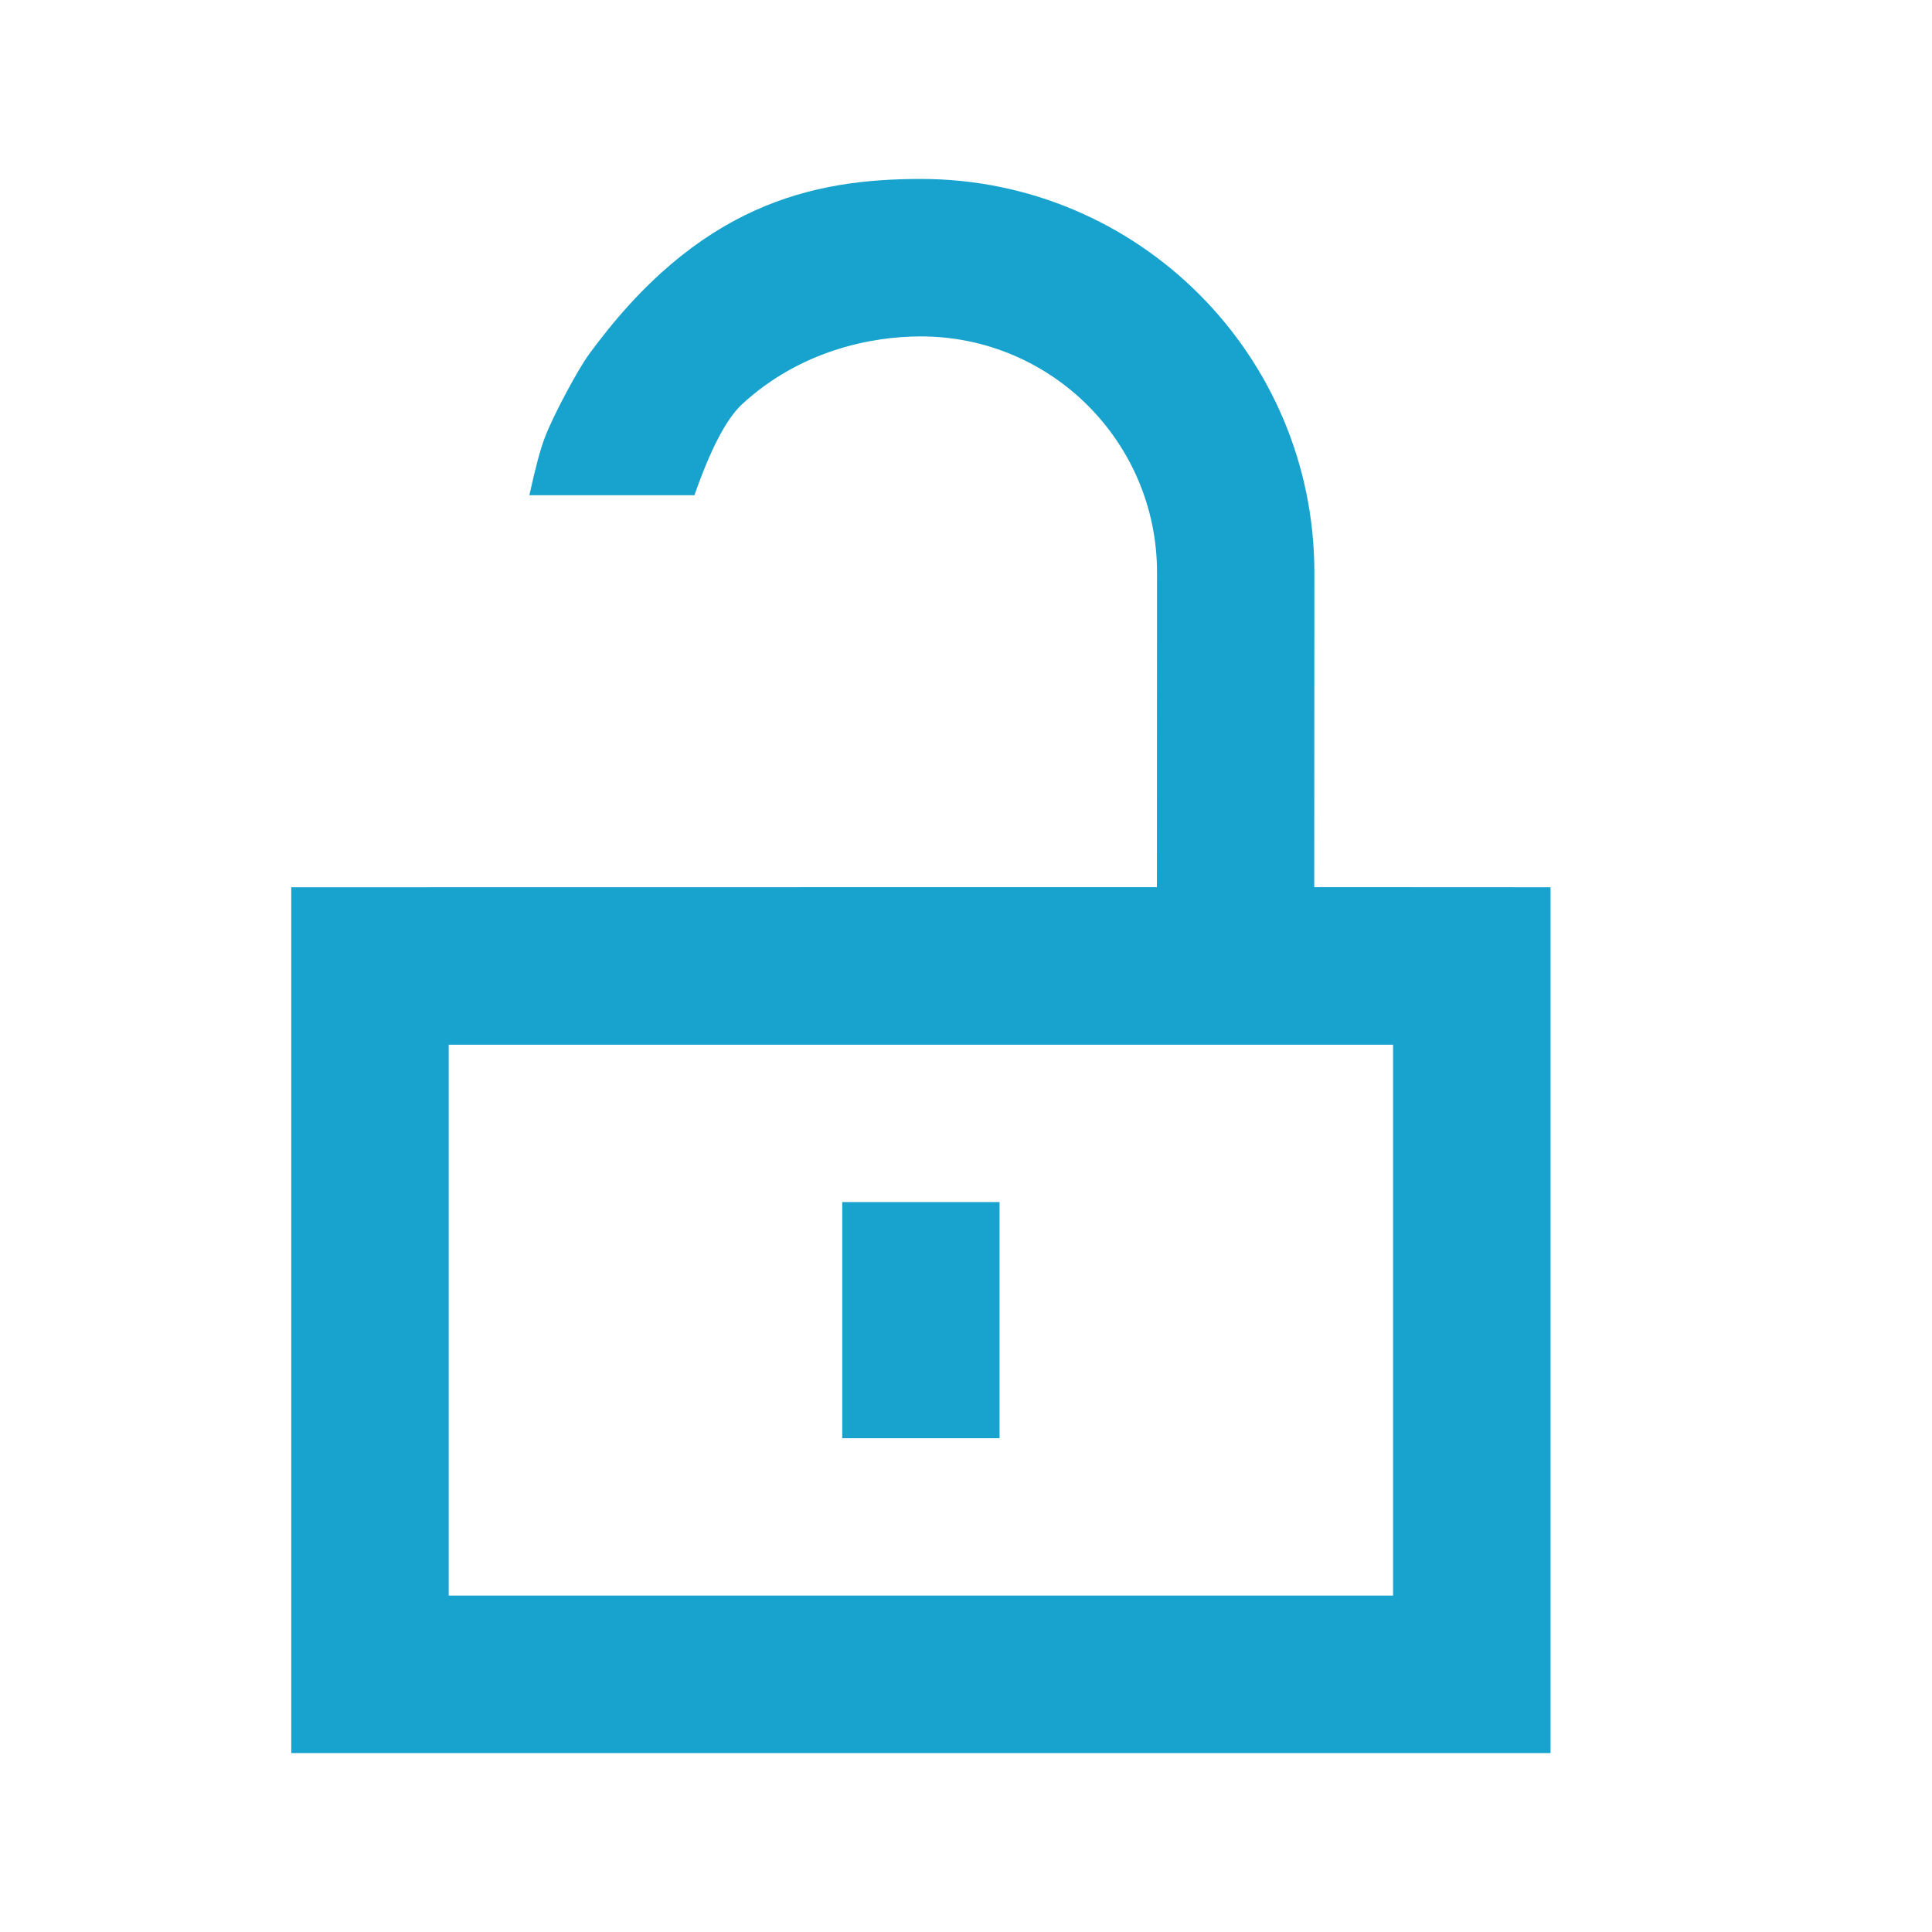 <?xml version="1.0" encoding="UTF-8"?>
<svg width="16px" height="16px" viewBox="0 0 16 16" version="1.1" xmlns="http://www.w3.org/2000/svg" xmlns:xlink="http://www.w3.org/1999/xlink">
    <!-- Generator: Sketch 60.1 (88133) - https://sketch.com -->
    <title>Outliner / vis &amp; lock / lock / Default - hover</title>
    <desc>Created with Sketch.</desc>
    <g id="Outliner-/-vis-&amp;-lock-/-lock-/-Default---hover" stroke="none" stroke-width="1" fill="none" fill-rule="evenodd">
        <path d="M7.626,1.482 C9.426,1.482 10.885,2.941 10.885,4.741 L10.884,7.347 L12.841,7.348 L12.841,14.518 L2.412,14.518 L2.412,7.348 L9.581,7.347 L9.582,4.741 C9.582,3.661 8.706,2.786 7.626,2.786 C7.219,2.786 6.63,2.901 6.145,3.348 C6.016,3.468 5.885,3.718 5.751,4.101 L4.384,4.101 C4.433,3.878 4.475,3.72 4.51,3.629 C4.59,3.417 4.801,3.04 4.868,2.948 C5.782,1.687 6.731,1.482 7.626,1.482 Z M11.537,8.652 L3.716,8.652 L3.716,13.214 L11.537,13.214 L11.537,8.652 Z M8.278,9.955 L8.278,11.911 L6.975,11.911 L6.975,9.955 L8.278,9.955 Z" id="Combined-Shape-Copy-4" fill="#17A3CD"></path>
    </g>
</svg>
